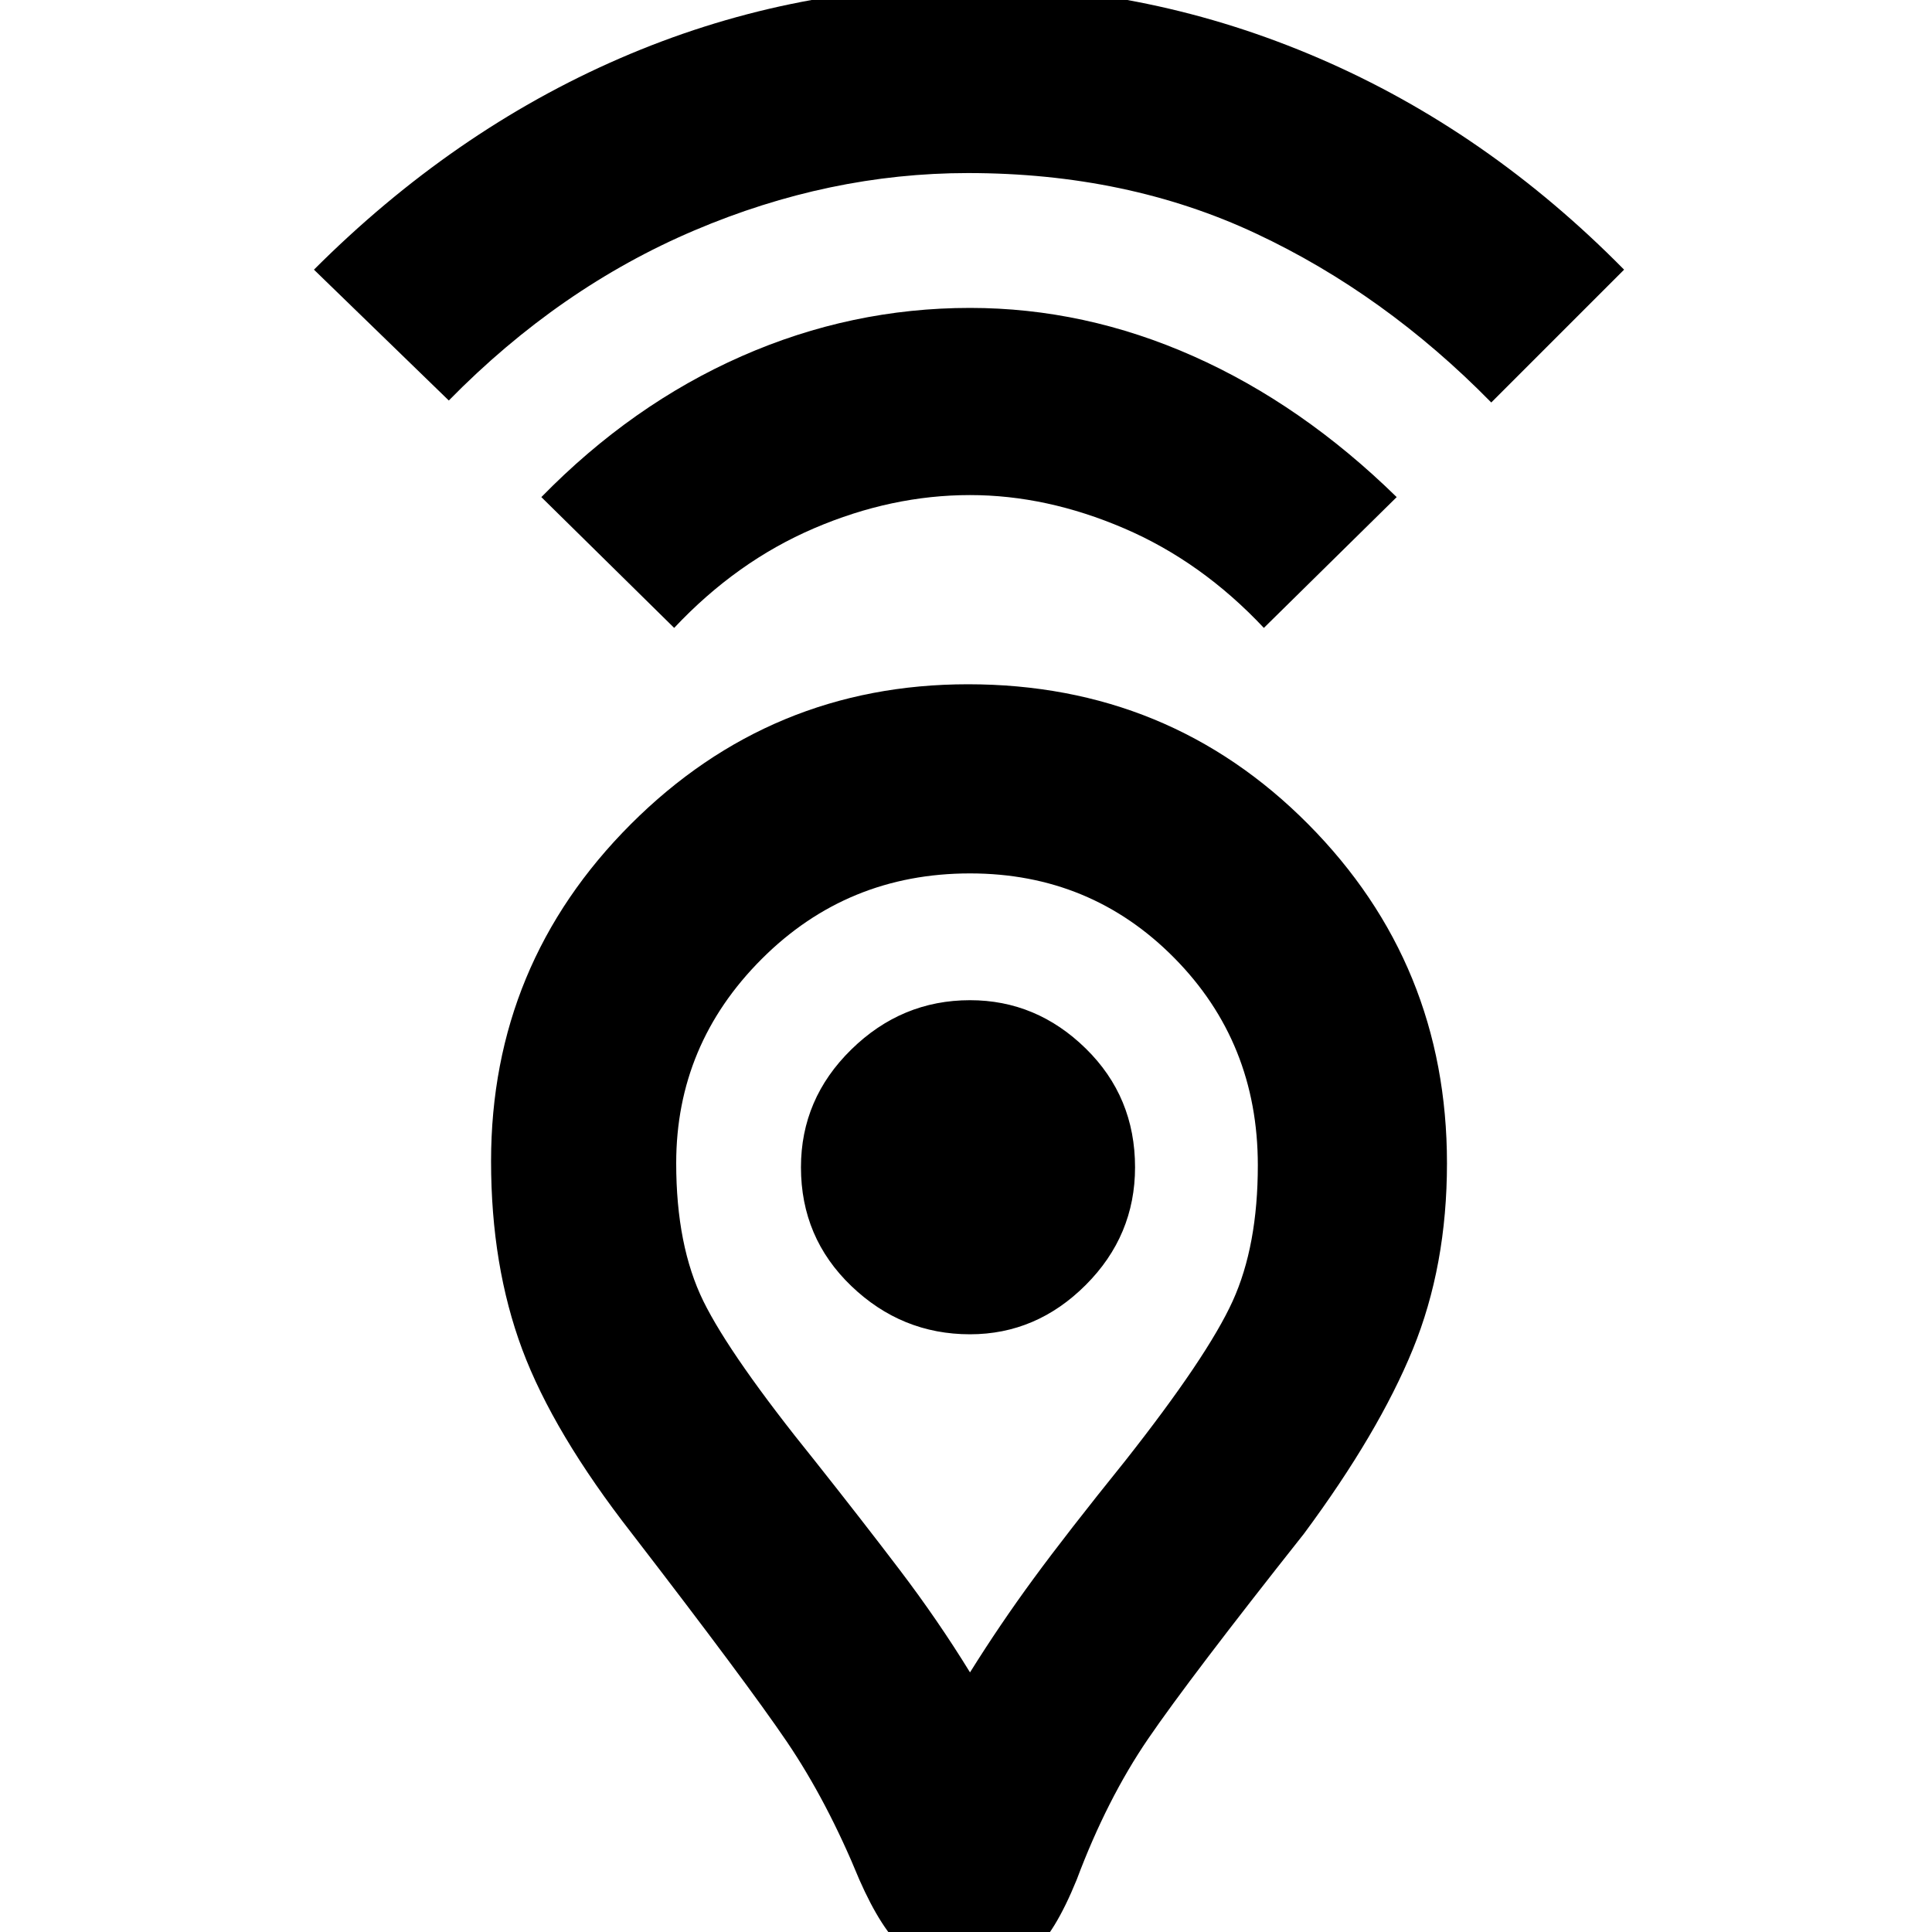 <svg xmlns="http://www.w3.org/2000/svg" height="40" width="40"><path d="M20.083 34.625Q20.708 33.625 21.396 32.688Q22.083 31.75 23.292 30.25Q25 28.083 25.521 26.938Q26.042 25.792 26.042 24.125Q26.042 21.583 24.312 19.833Q22.583 18.083 20.083 18.083Q17.542 18.083 15.771 19.854Q14 21.625 14 24.083Q14 25.792 14.562 26.938Q15.125 28.083 16.875 30.25Q17.833 31.458 18.625 32.5Q19.417 33.542 20.083 34.625ZM20.083 40.792Q19.208 40.792 18.729 40.375Q18.25 39.958 17.792 38.917Q17.125 37.292 16.292 36.062Q15.458 34.833 13.083 31.75Q11.458 29.667 10.812 27.938Q10.167 26.208 10.167 24.042Q10.167 19.958 13.062 17.062Q15.958 14.167 20.042 14.167Q24.208 14.167 27.083 17.062Q29.958 19.958 29.958 24.083Q29.958 26.208 29.25 27.938Q28.542 29.667 27 31.75Q24.625 34.75 23.771 36Q22.917 37.25 22.292 38.917Q21.833 40.042 21.375 40.417Q20.917 40.792 20.083 40.792ZM20.083 27.625Q21.458 27.625 22.479 26.604Q23.5 25.583 23.5 24.167Q23.5 22.708 22.479 21.708Q21.458 20.708 20.083 20.708Q18.667 20.708 17.625 21.729Q16.583 22.75 16.583 24.167Q16.583 25.625 17.625 26.625Q18.667 27.625 20.083 27.625ZM13.958 13 11.208 10.292Q13.083 8.375 15.354 7.375Q17.625 6.375 20.083 6.375Q22.458 6.375 24.708 7.375Q26.958 8.375 28.917 10.292L26.167 13Q24.875 11.625 23.271 10.938Q21.667 10.25 20.083 10.25Q18.458 10.25 16.854 10.938Q15.25 11.625 13.958 13ZM9.292 8.292 6.5 5.583Q9.375 2.708 12.833 1.208Q16.292 -0.292 20.083 -0.292Q23.833 -0.292 27.312 1.208Q30.792 2.708 33.625 5.583L30.875 8.333Q28.667 6.083 26 4.833Q23.333 3.583 20.042 3.583Q17.167 3.583 14.375 4.771Q11.583 5.958 9.292 8.292ZM20.083 24.167Q20.083 24.167 20.083 24.167Q20.083 24.167 20.083 24.167Q20.083 24.167 20.083 24.167Q20.083 24.167 20.083 24.167Q20.083 24.167 20.083 24.167Q20.083 24.167 20.083 24.167Q20.083 24.167 20.083 24.167Q20.083 24.167 20.083 24.167Q20.083 24.167 20.083 24.167Q20.083 24.167 20.083 24.167Q20.083 24.167 20.083 24.167Q20.083 24.167 20.083 24.167Z"/></svg>